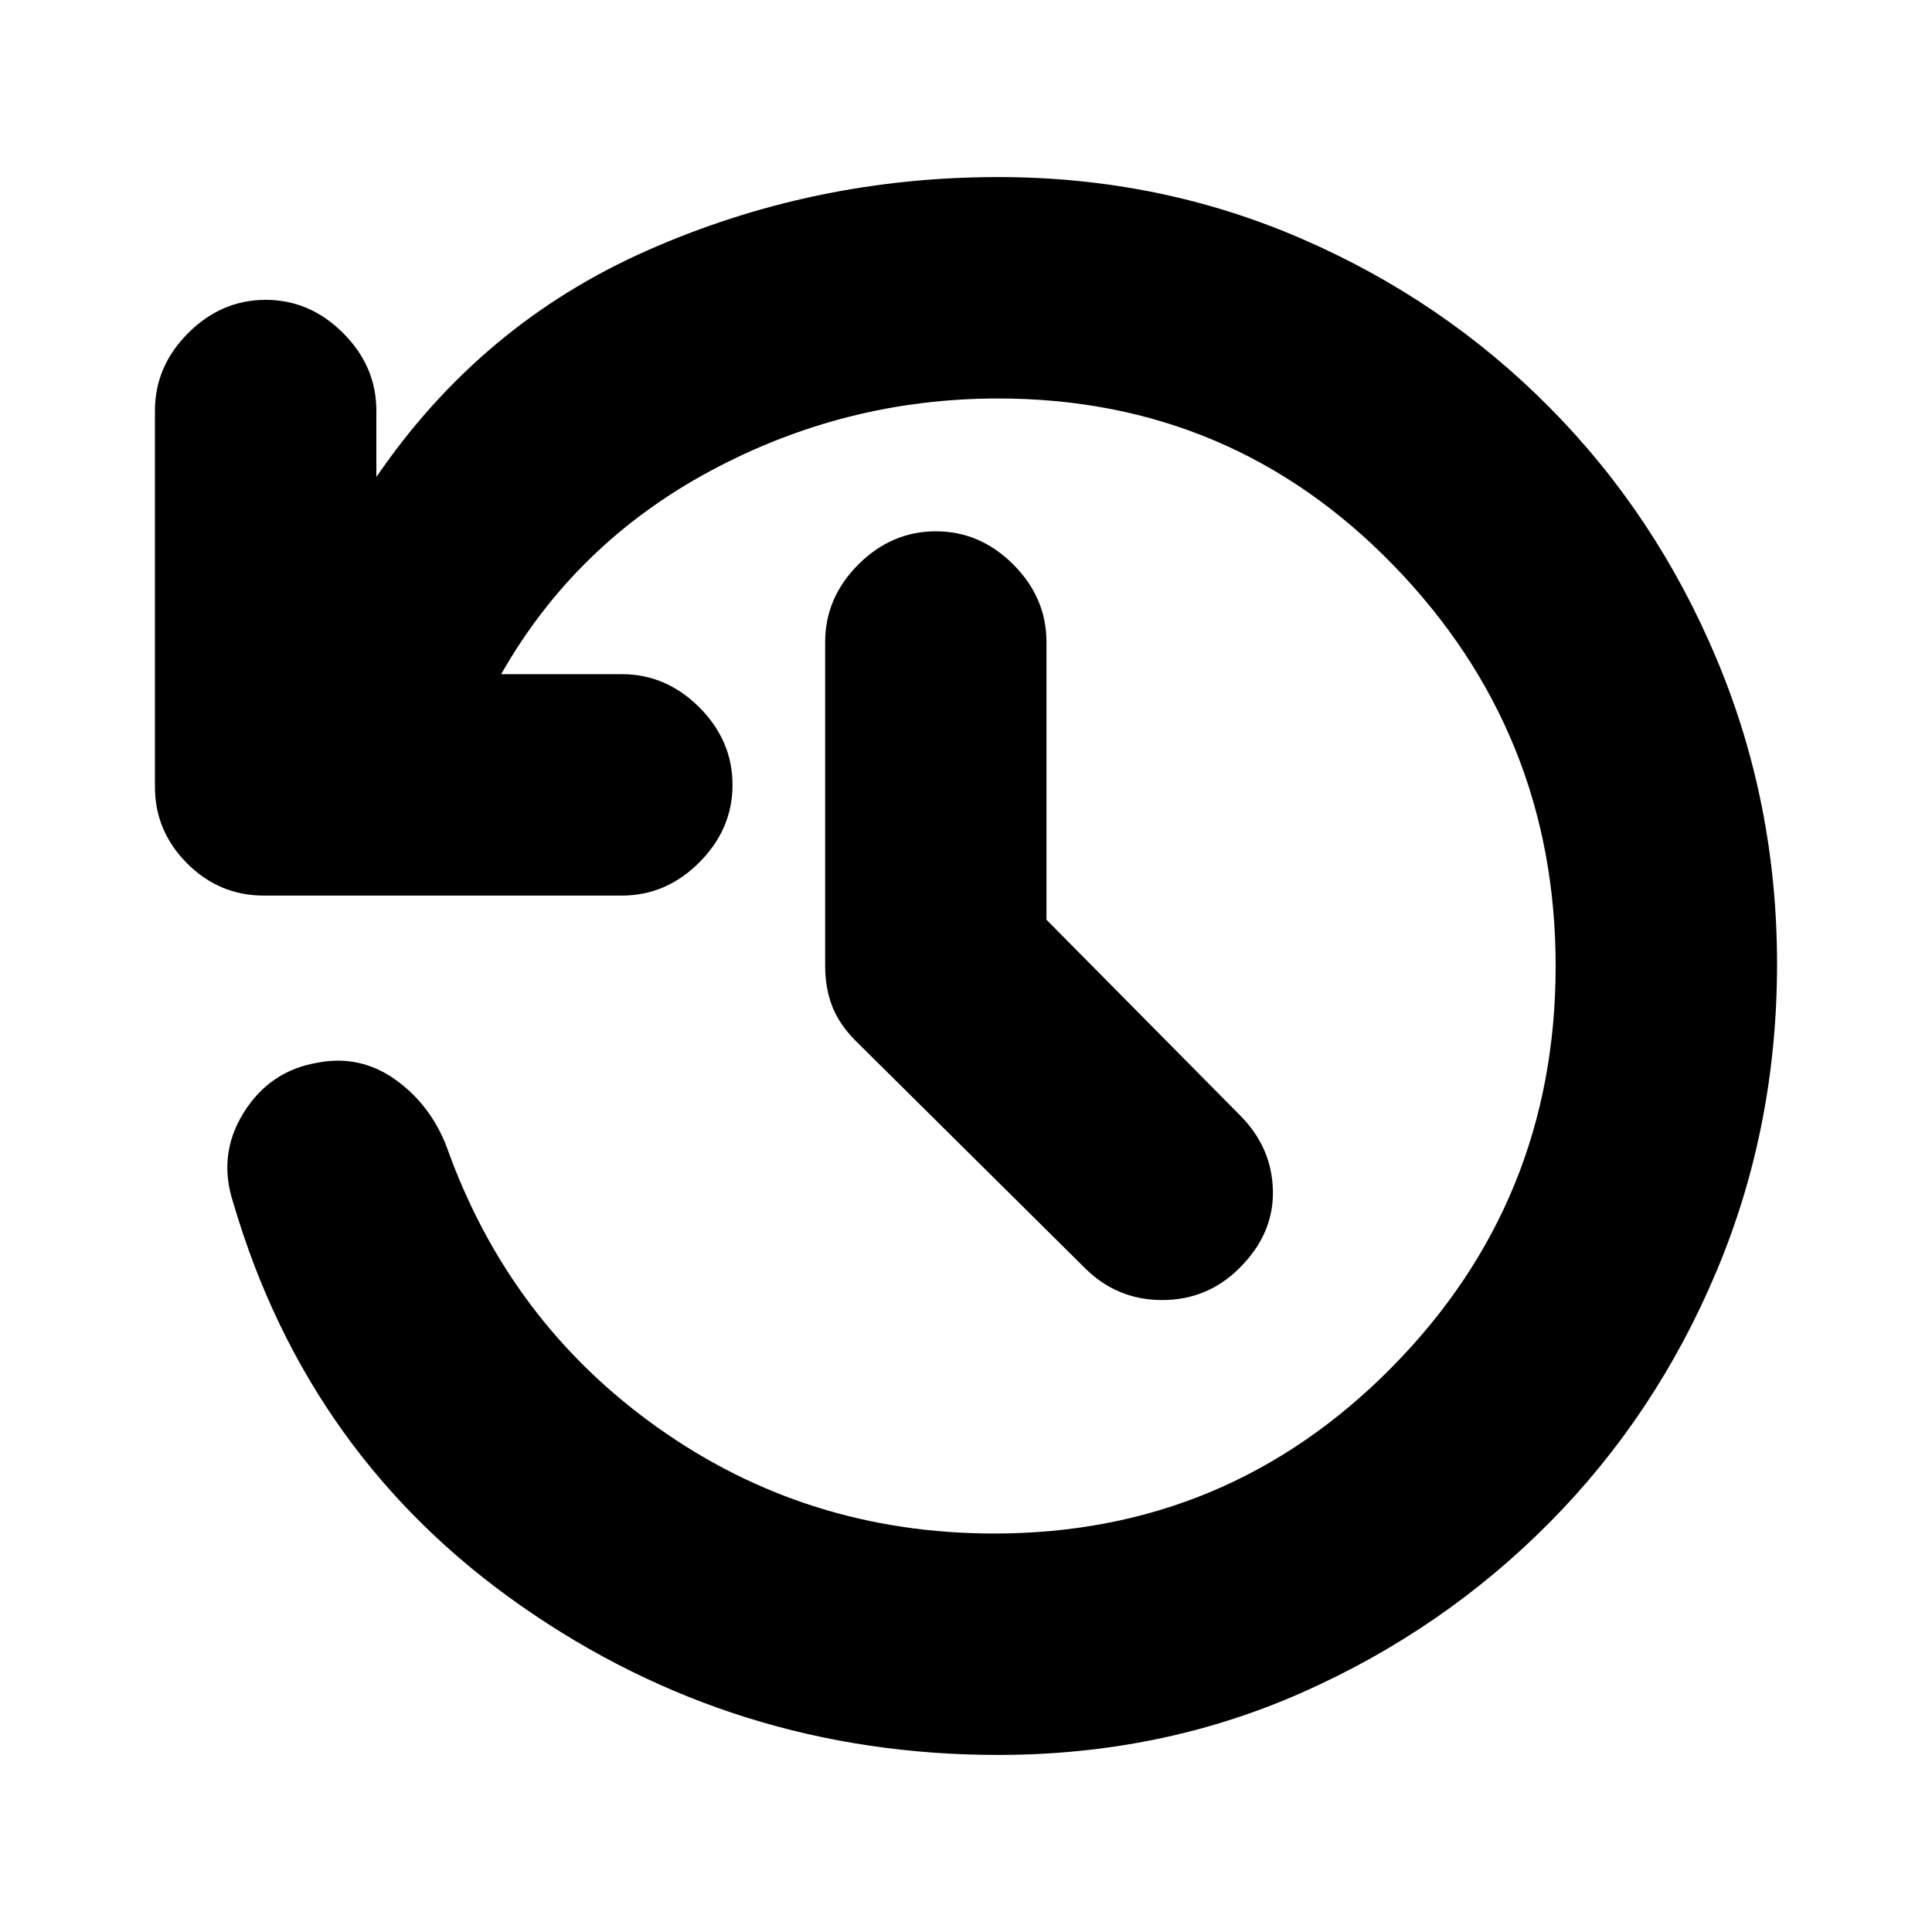 <svg xmlns="http://www.w3.org/2000/svg" height="20" width="20"><path d="m10.833 9.521 2 2.021q.334.333.344.781.011.448-.344.802-.333.333-.802.333-.469 0-.802-.333l-2.375-2.354q-.166-.167-.239-.354-.073-.188-.073-.417V6.646q0-.458.343-.802.344-.344.803-.344.458 0 .802.344.343.344.343.802Zm-.5 8.646q-2.729 0-4.937-1.542t-2.979-4.167q-.167-.5.104-.937.271-.438.771-.521.437-.083.802.177.364.261.531.698.646 1.813 2.187 2.906 1.542 1.094 3.48 1.094 2.416 0 4.114-1.719 1.698-1.718 1.698-4.156 0-2.417-1.677-4.146t-4.094-1.729q-1.583 0-2.979.75-1.396.75-2.166 2.104h1.25q.458 0 .802.344.343.344.343.802 0 .458-.343.802-.344.344-.802.344H2.729q-.458 0-.792-.333-.333-.334-.333-.792V4.25q0-.458.344-.802.344-.344.802-.344.458 0 .802.344.344.344.344.802v.688q1.083-1.584 2.802-2.344 1.719-.761 3.635-.761 1.667 0 3.136.636 1.469.635 2.573 1.75 1.104 1.114 1.729 2.604.625 1.489.625 3.156 0 1.688-.625 3.177-.625 1.49-1.729 2.604-1.104 1.115-2.563 1.761-1.458.646-3.146.646Z"/></svg>